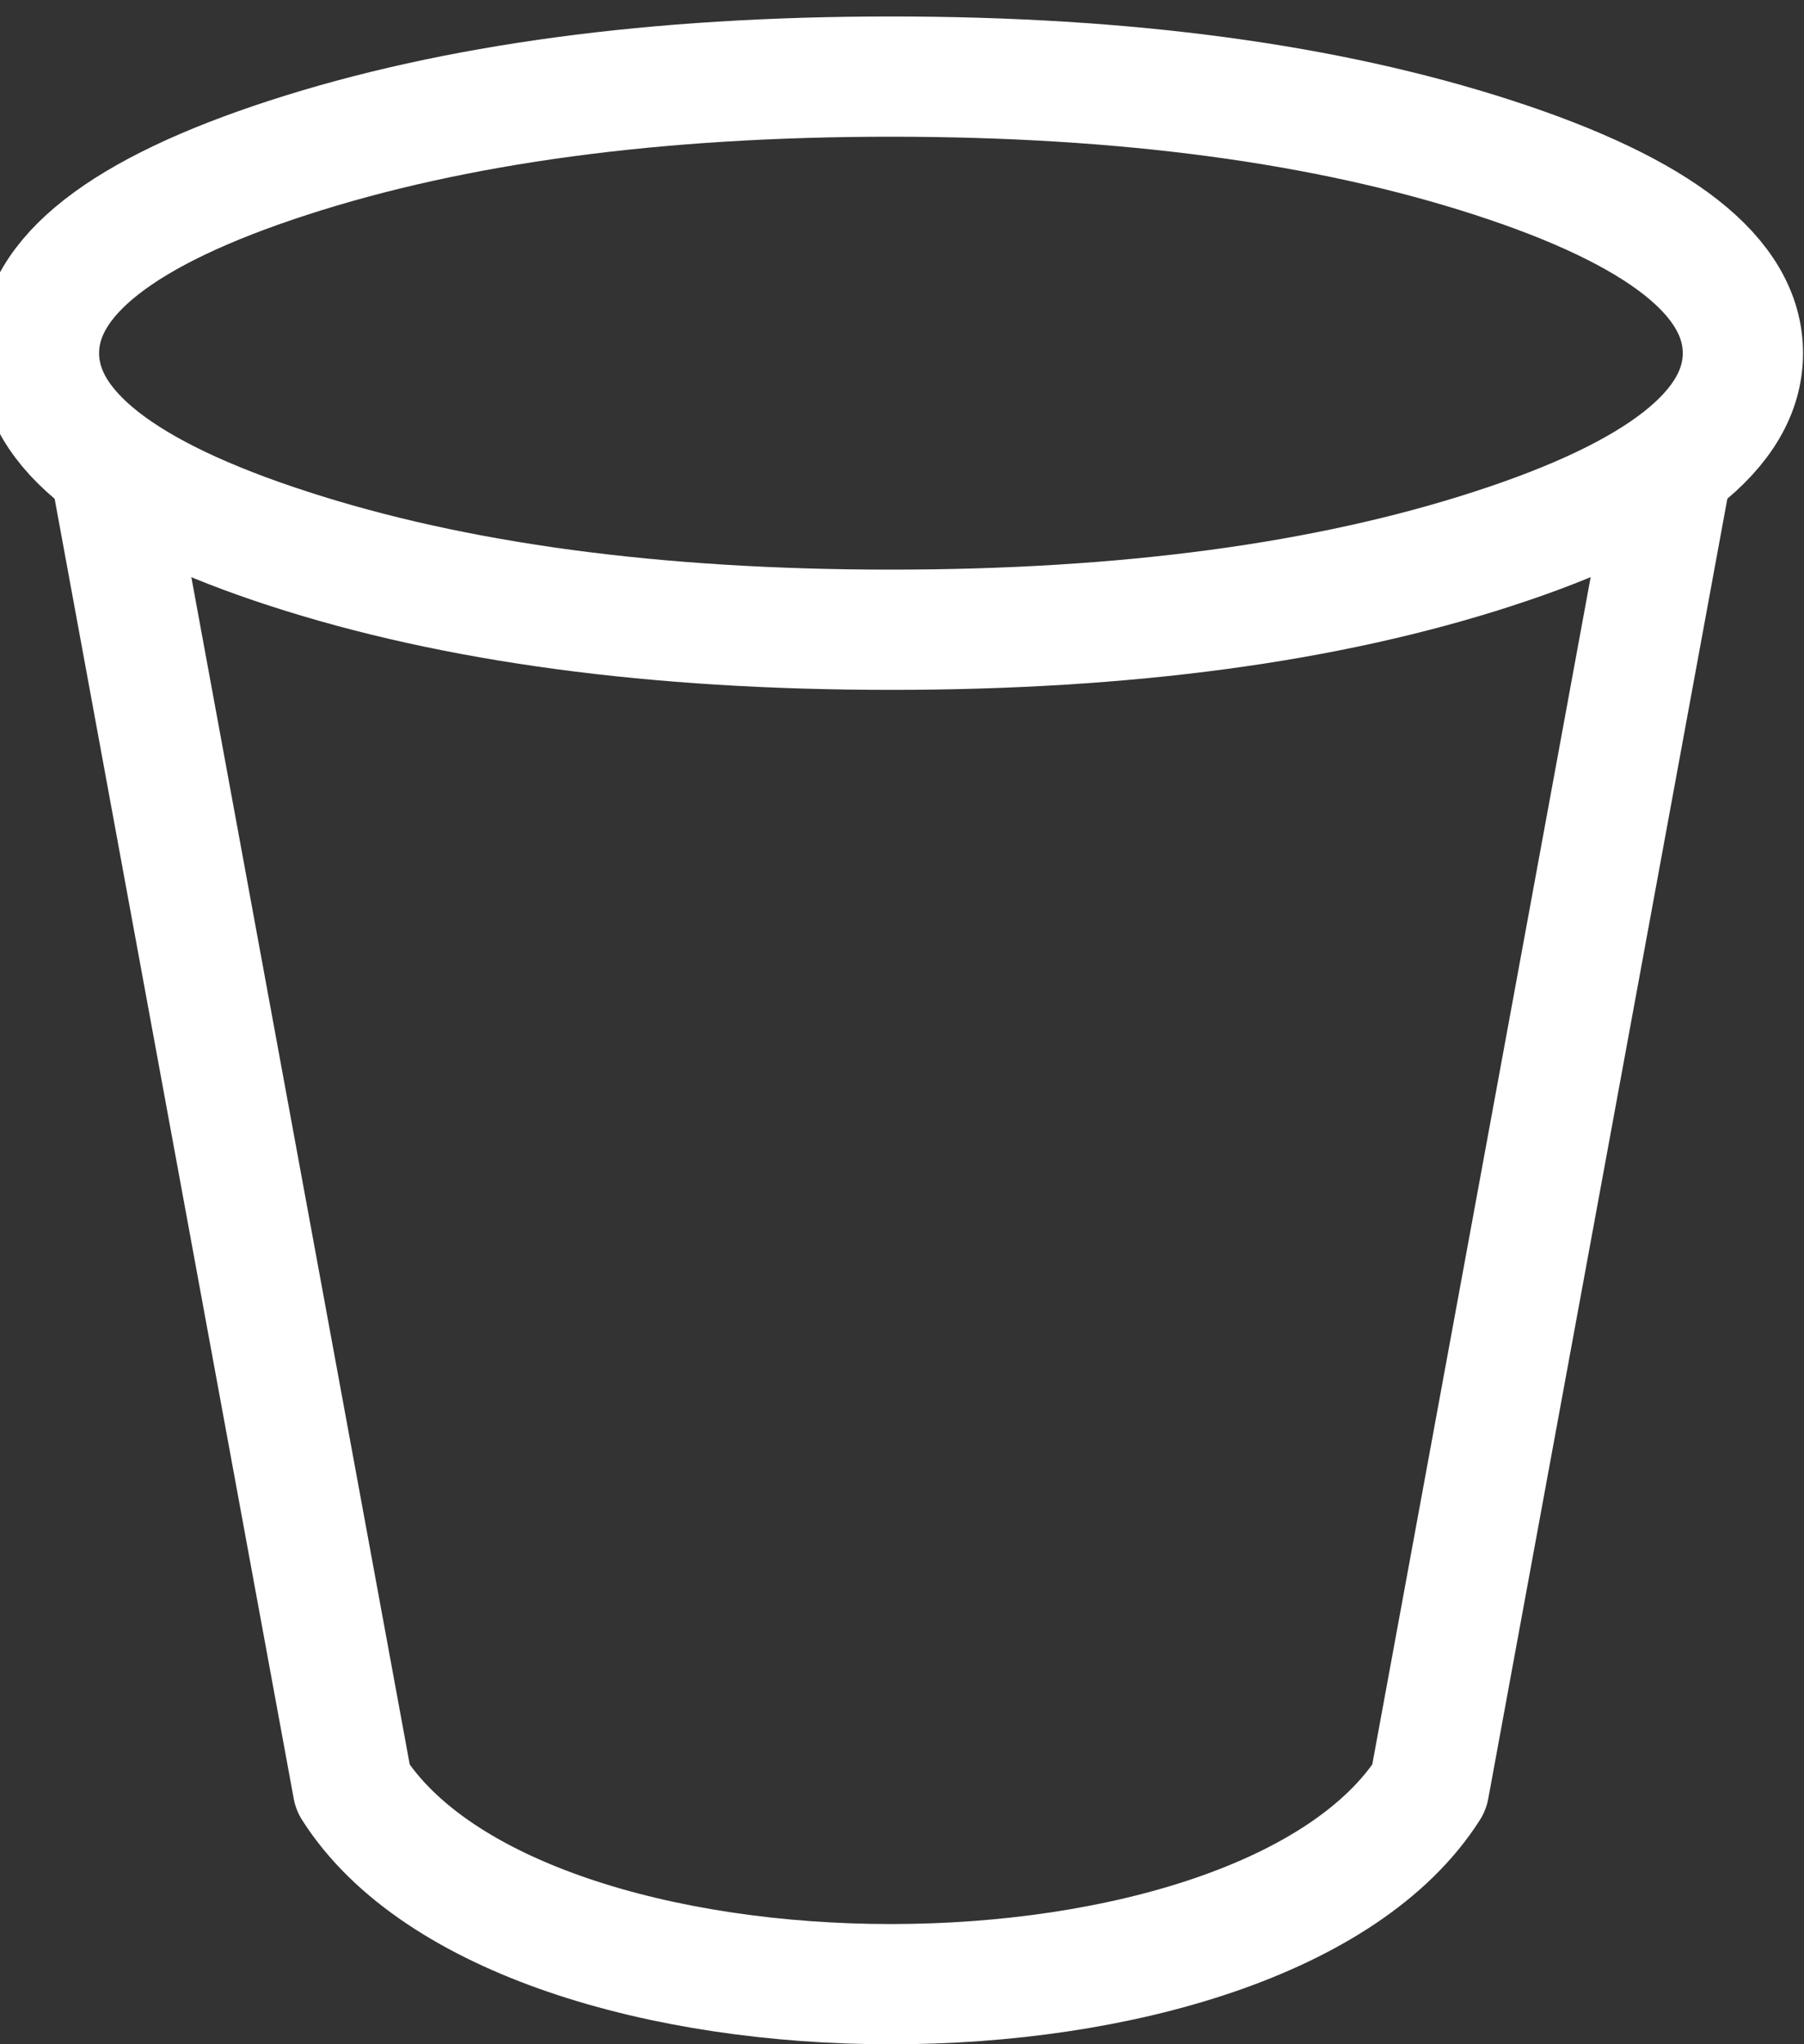 <?xml version="1.0" encoding="UTF-8"?>
<svg width="15px" height="17px" viewBox="0 0 15 17" version="1.1" xmlns="http://www.w3.org/2000/svg" xmlns:xlink="http://www.w3.org/1999/xlink">
    <rect x="0" y="0" width="15" height="17" fill="#333333" stroke="none"/>
    <!-- Generator: Sketch 42 (36781) - http://www.bohemiancoding.com/sketch -->
    <title>icons/dark/delete</title>
    <desc>Created with Sketch.</desc>
    <defs></defs>
    <g id="Symbols" stroke="none" stroke-width="1" fill="none" fill-rule="evenodd" stroke-linejoin="round">
        <g id="icons/dark/delete" stroke="#FFFFFF">
            <g id="Group-39">
                <path d="M14.492,2.937 C14.492,3.572 13.801,4.114 12.417,4.563 C11.034,5.013 9.364,5.237 7.408,5.237 C5.452,5.237 3.782,5.013 2.399,4.563 C1.016,4.114 0.324,3.572 0.324,2.937 C0.324,2.302 1.016,1.76 2.399,1.311 C3.782,0.862 5.452,0.637 7.408,0.637 C9.364,0.637 11.034,0.862 12.417,1.311 C13.801,1.76 14.492,2.302 14.492,2.937 Z" id="Stroke-2"></path>
                <path d="M13.907,3.861 L11.883,14.867 C10.499,17.045 4.318,17.045 2.934,14.867 L0.91,3.861" id="Stroke-3"></path>
            </g>
        </g>
    </g>
</svg>